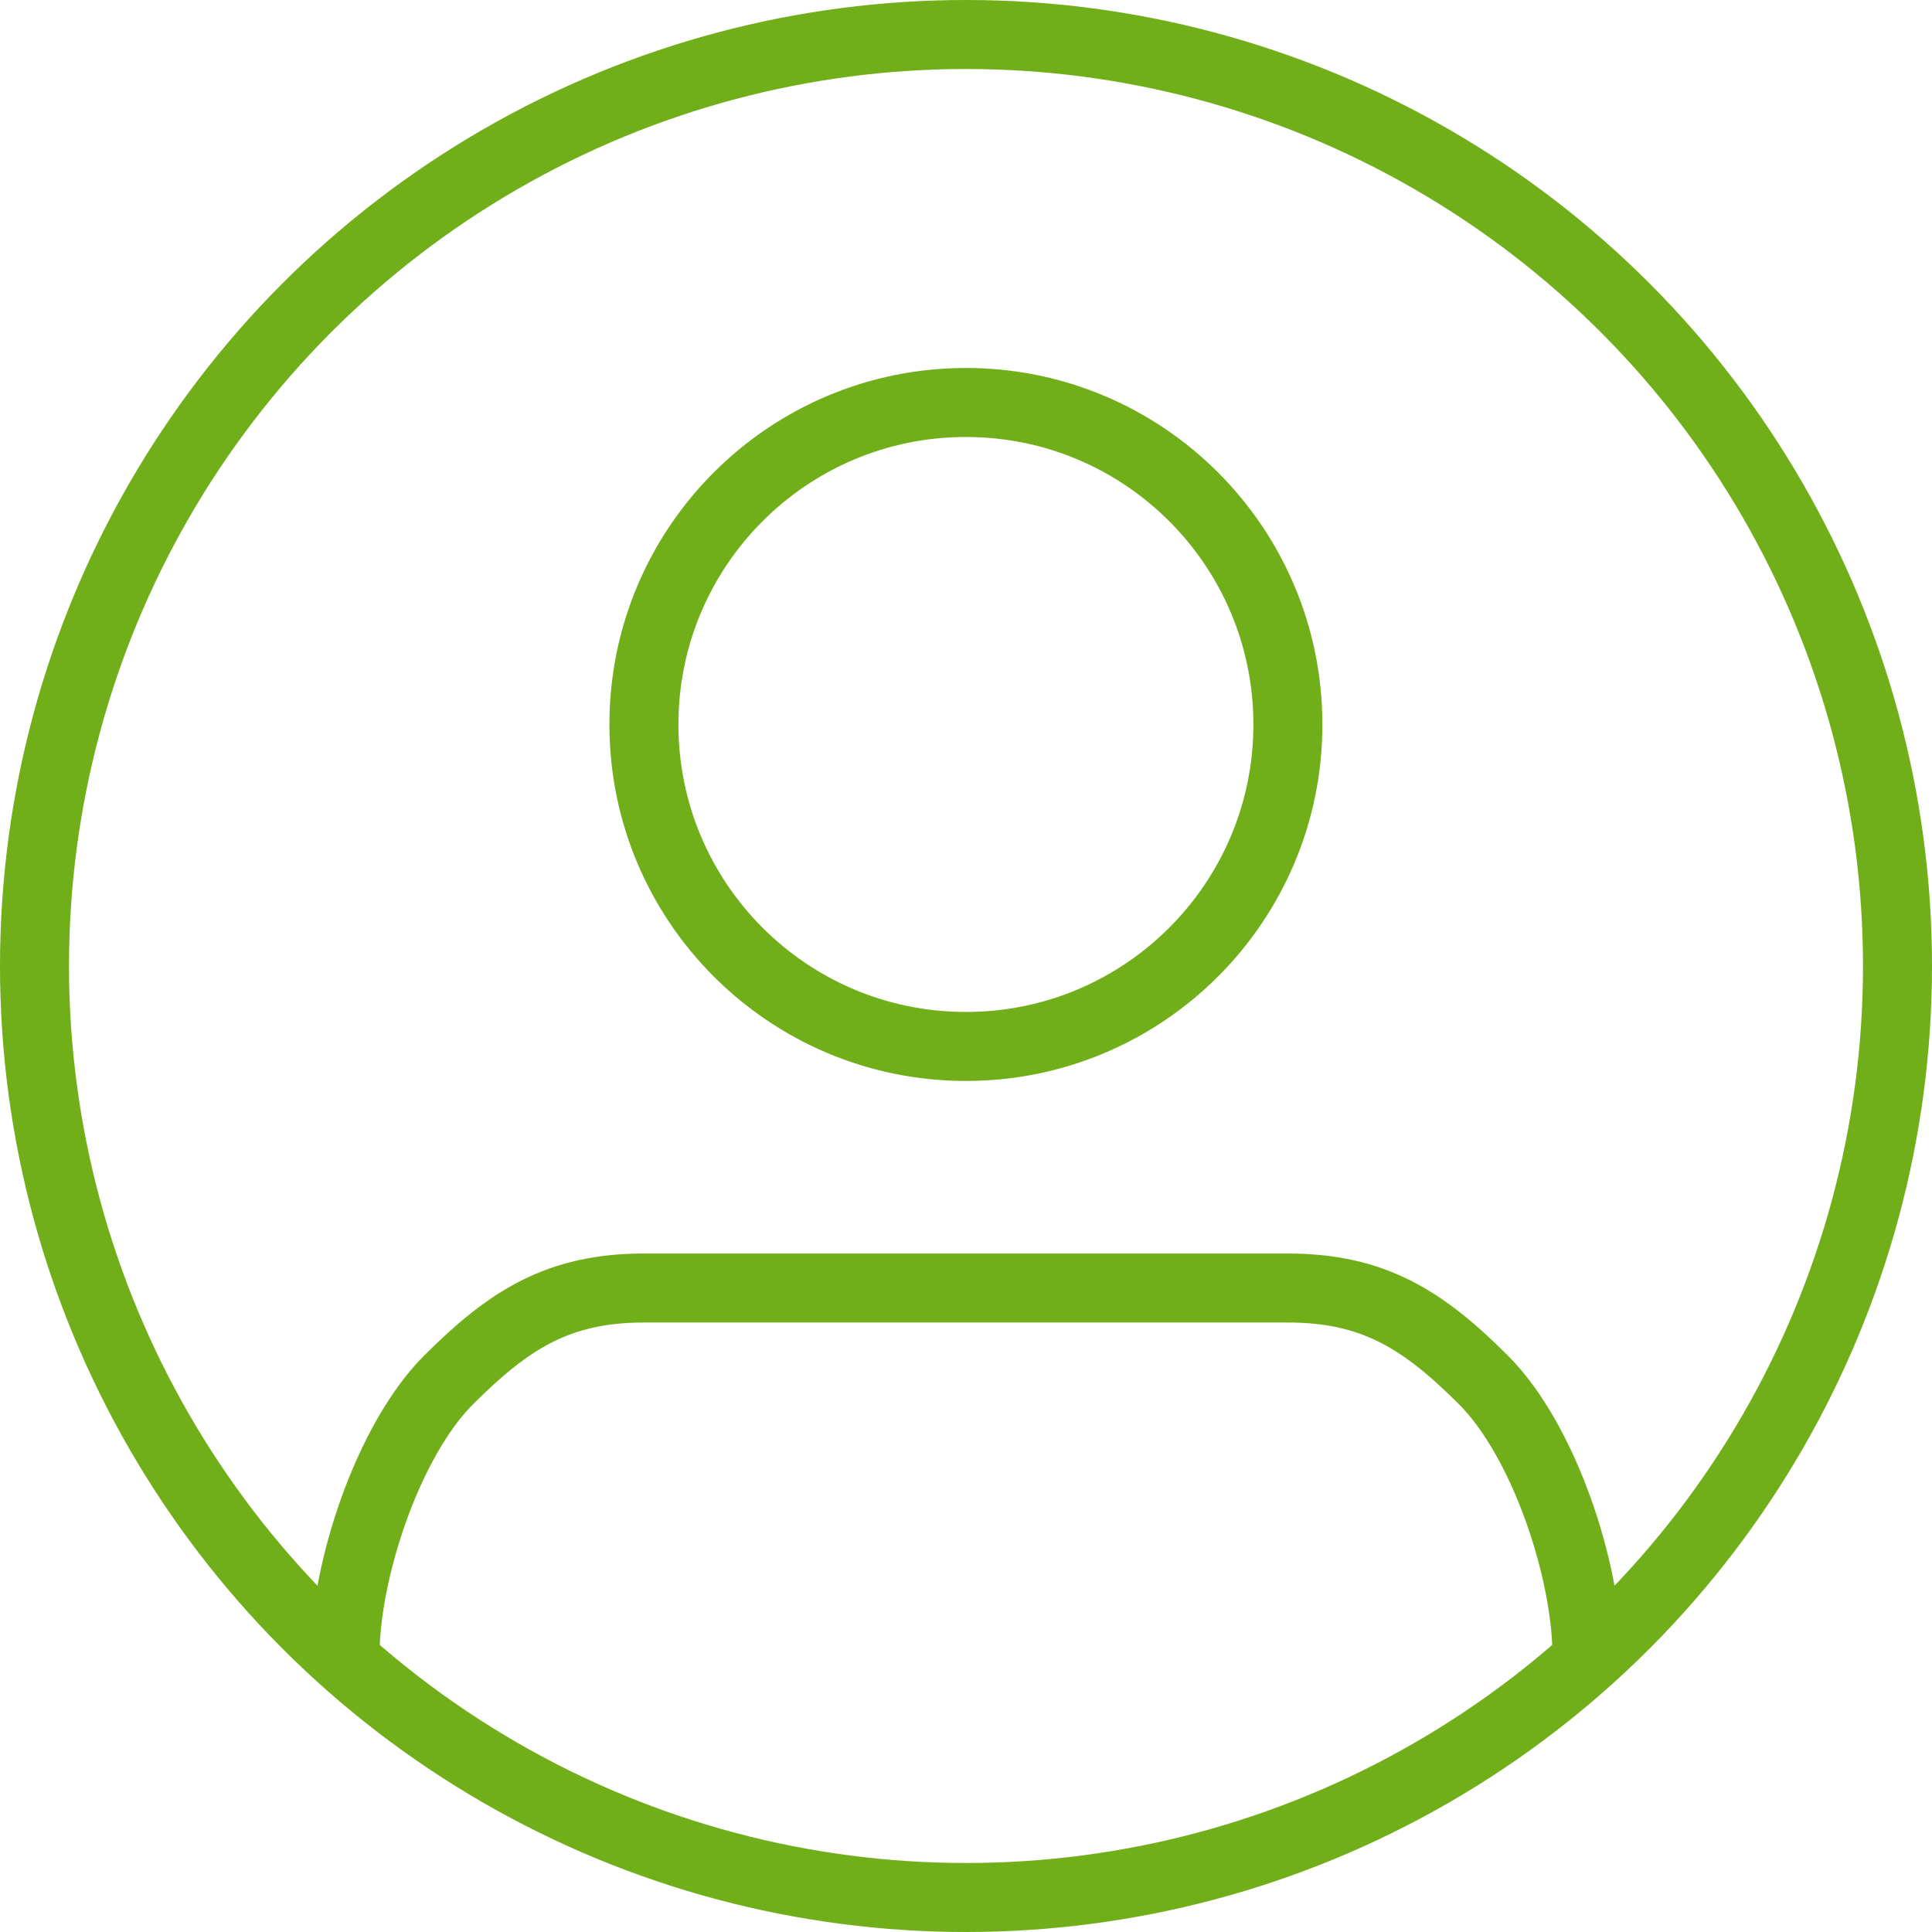 <svg width="28" height="28" viewBox="0 0 28 28" fill="none" xmlns="http://www.w3.org/2000/svg">
<path d="M23 24C23 22.762 22.375 20.875 21.5 20C20.625 19.125 19.903 18.667 18.665 18.667H9.332C8.094 18.667 7.375 19.125 6.5 20C5.625 20.875 5 22.762 5 24" stroke="#70AF19" stroke-linecap="round" stroke-linejoin="round"/>
<path d="M13.999 15.166C16.576 15.166 18.665 13.077 18.665 10.5C18.665 7.922 16.576 5.833 13.999 5.833C11.421 5.833 9.332 7.922 9.332 10.5C9.332 13.077 11.421 15.166 13.999 15.166Z" stroke="#70AF19" stroke-linecap="round" stroke-linejoin="round"/>
<circle cx="14" cy="14" r="13.5" stroke="#70AF19"/>
</svg>
